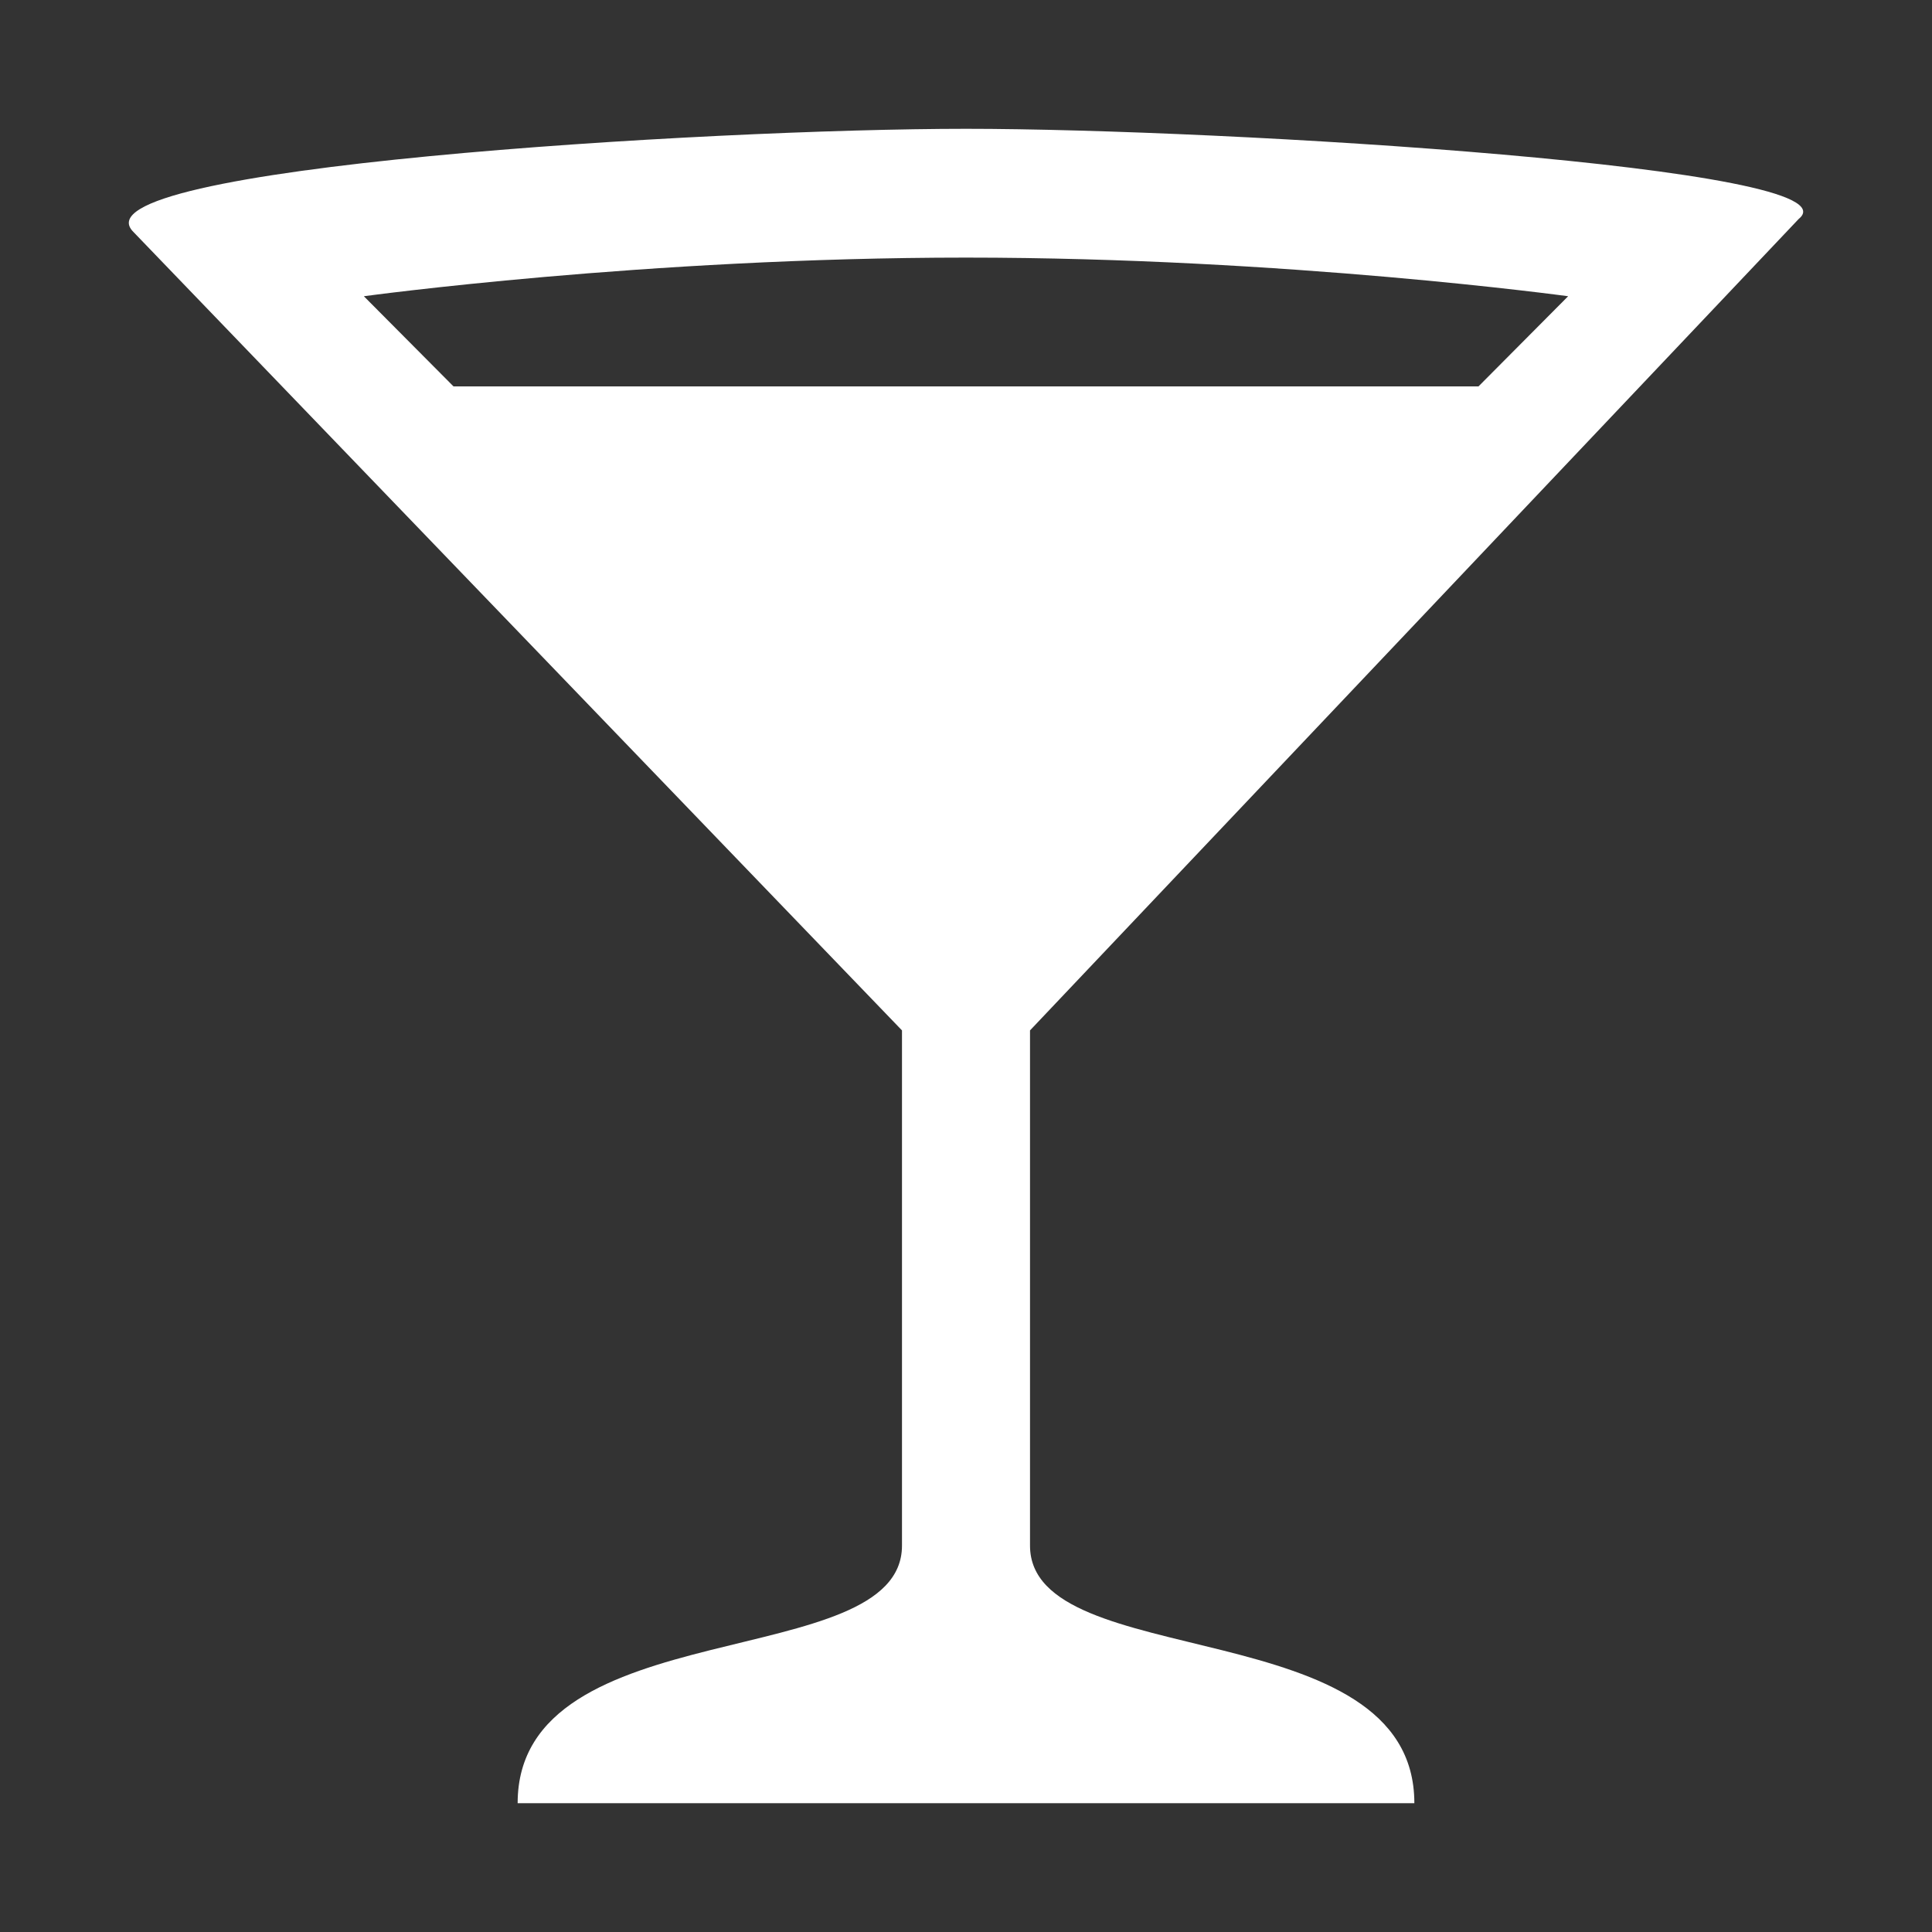 <svg width="15" height="15" viewBox="0 0 15 15" fill="none" xmlns="http://www.w3.org/2000/svg">
<rect x="0" y="0" width="15" height="15" fill="#333333" stroke="none"/>
<path d="M7.5 1C5.511 1 0.537 1.3 1.035 1.8L7.003 8V12C7.003 13 4.019 12.5 4.019 14H10.981C10.981 12.5 7.997 13 7.997 12V8L13.965 1.7C14.463 1.3 9.489 1 7.5 1ZM7.5 2C9.987 2 12.175 2.3 12.175 2.3L11.479 3H3.521L2.825 2.3C2.825 2.3 5.013 2 7.5 2Z" fill="white"/>
</svg>
